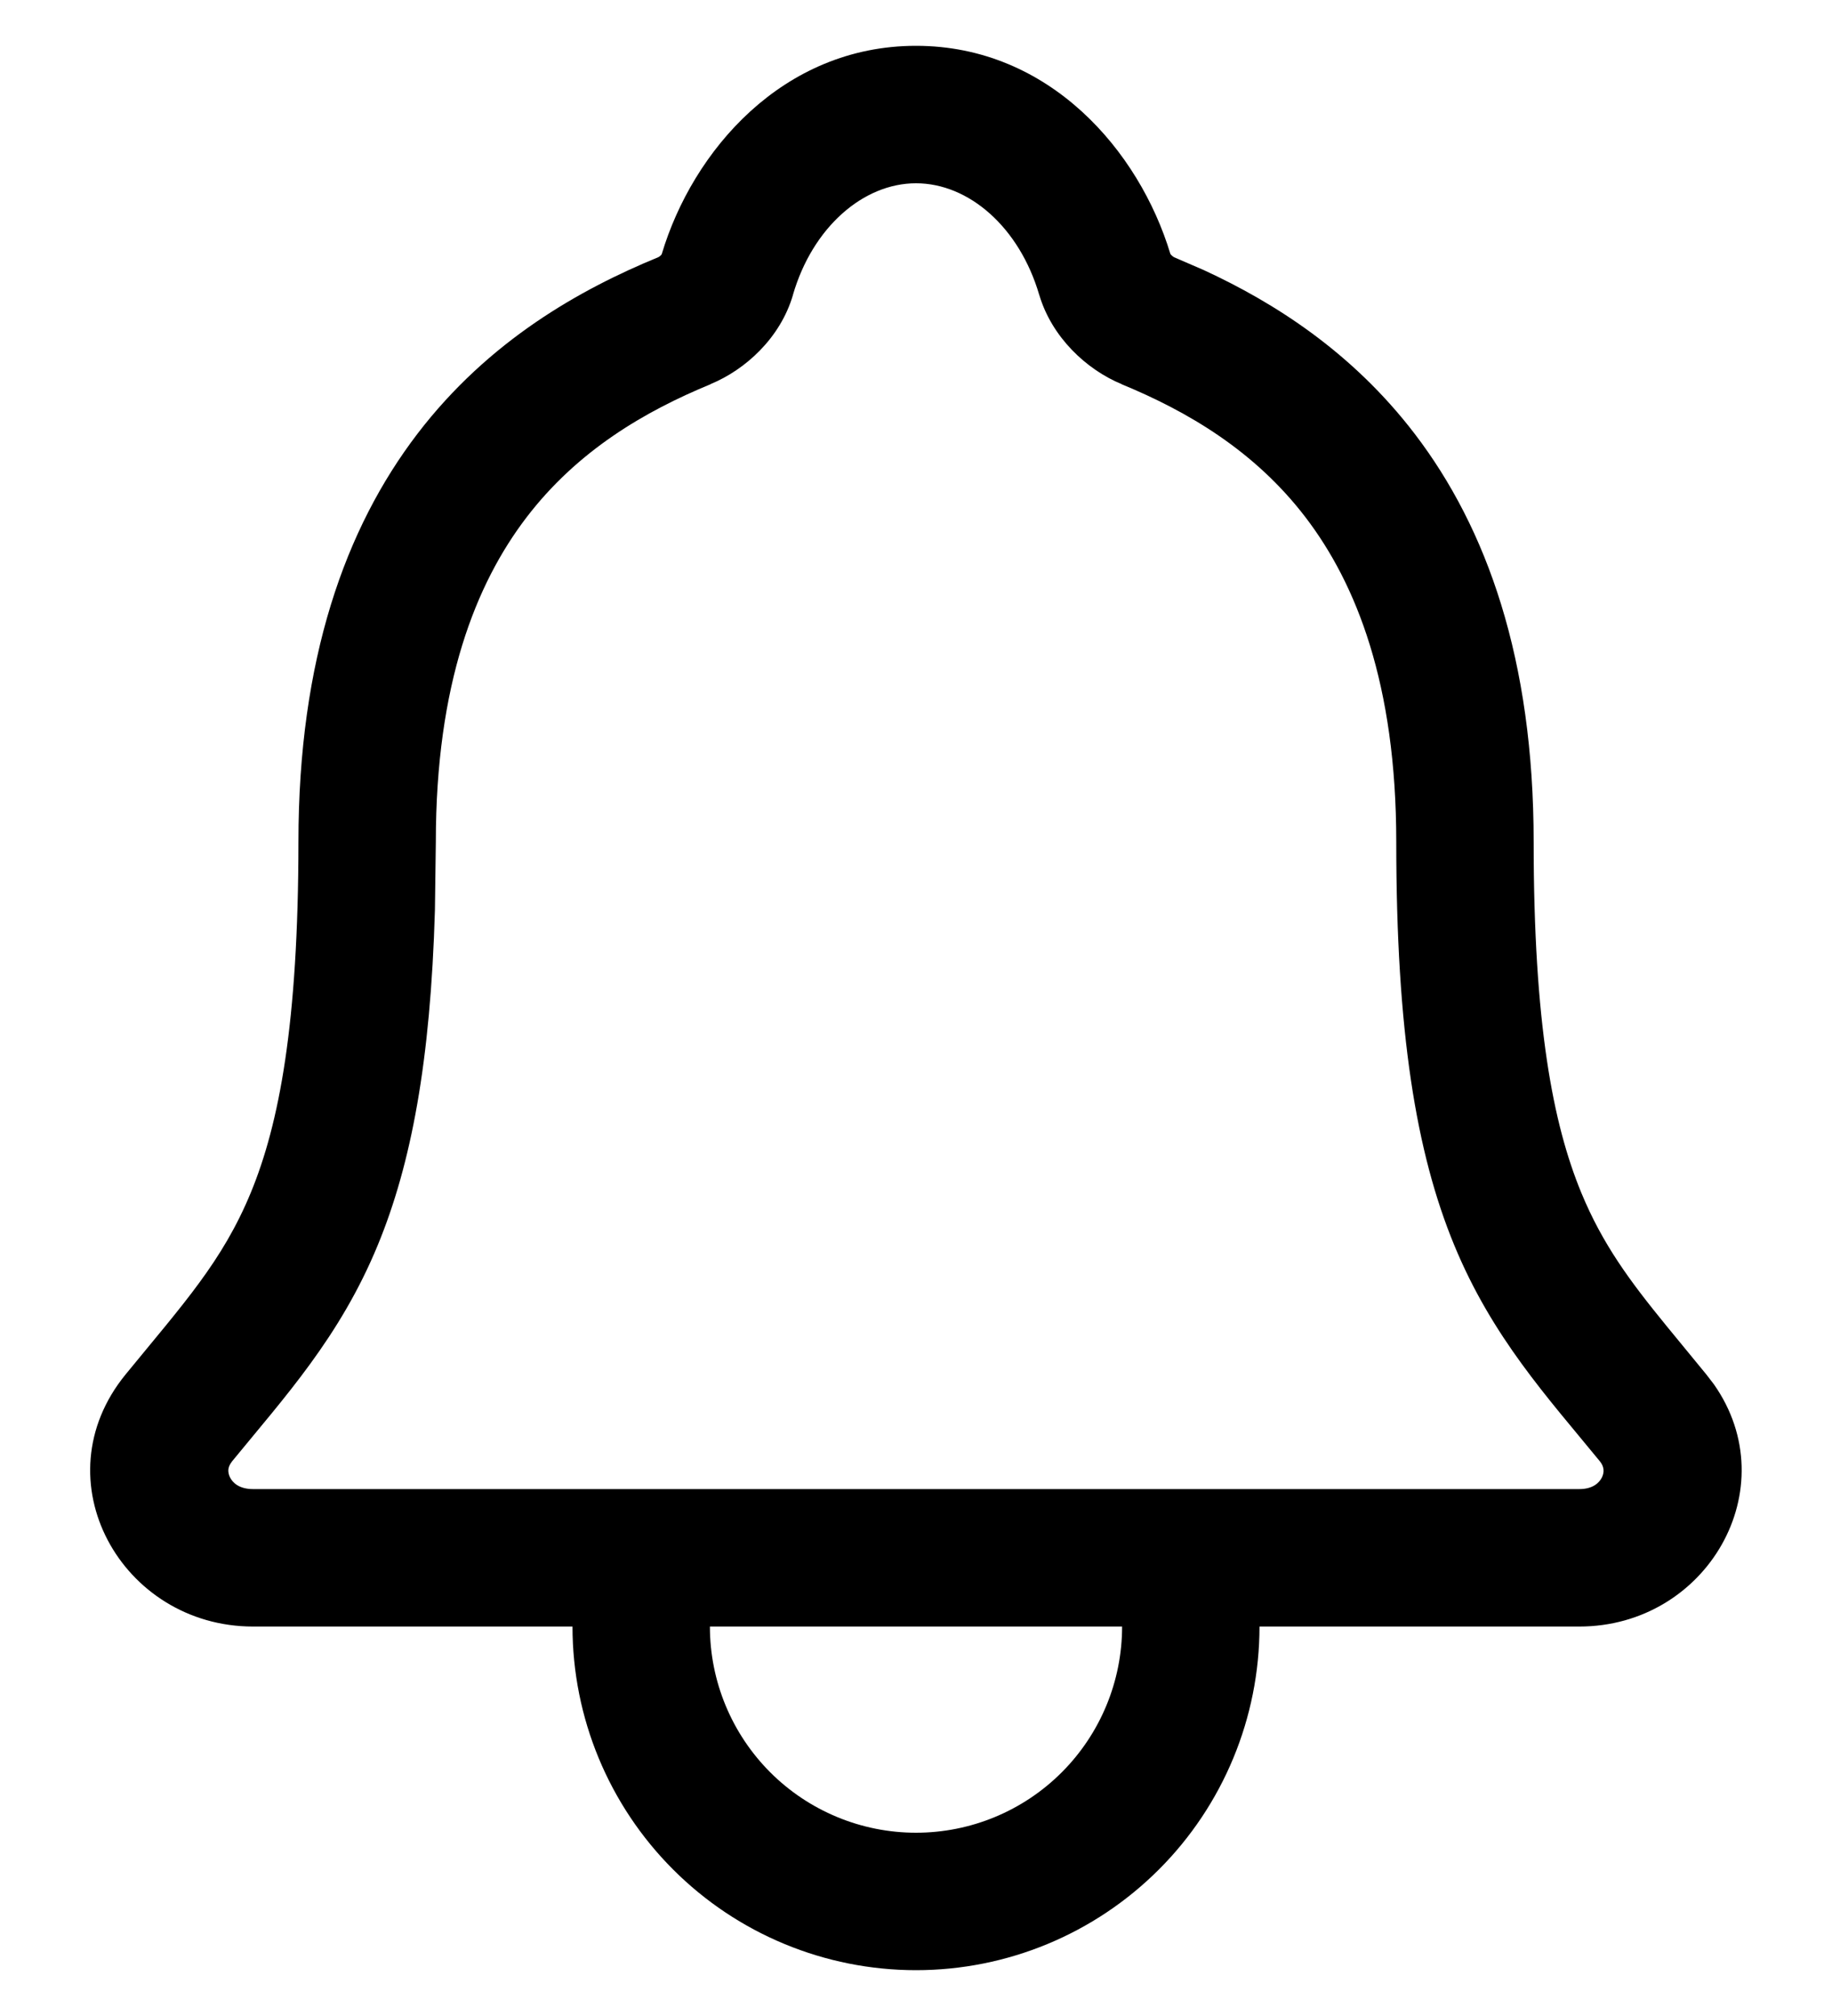 <svg width="20" height="22" viewBox="0 0 20 22" fill="none" xmlns="http://www.w3.org/2000/svg">
<path d="M7.75 17.75C7.75 18.347 7.987 18.919 8.409 19.341C8.831 19.763 9.404 20 10 20C10.597 20 11.169 19.763 11.591 19.341C12.013 18.919 12.25 18.347 12.25 17.75H7.75ZM15.243 9.188C15.243 7.463 14.806 6.37 14.253 5.646C13.694 4.915 12.96 4.488 12.245 4.193V4.192C11.86 4.033 11.483 3.68 11.346 3.219L11.345 3.217C11.129 2.481 10.578 2 10 2C9.423 2 8.871 2.482 8.657 3.216V3.218C8.52 3.687 8.138 4.035 7.756 4.192L7.757 4.193C7.041 4.488 6.307 4.915 5.748 5.646C5.196 6.368 4.758 7.461 4.758 9.188L4.748 9.932C4.7 11.586 4.489 12.704 4.124 13.588C3.709 14.594 3.104 15.249 2.533 15.948C2.504 15.985 2.495 16.015 2.493 16.037C2.491 16.063 2.496 16.093 2.512 16.124C2.54 16.179 2.609 16.25 2.763 16.25H17.241C17.39 16.25 17.458 16.181 17.487 16.125C17.517 16.065 17.513 16.005 17.466 15.947C16.895 15.249 16.291 14.594 15.876 13.588C15.459 12.578 15.243 11.262 15.243 9.188ZM16.743 9.188C16.743 11.177 16.954 12.267 17.263 13.016C17.496 13.579 17.791 13.977 18.192 14.468L18.628 14.999L18.711 15.107C19.507 16.242 18.635 17.75 17.241 17.75H13.75C13.75 18.744 13.355 19.698 12.652 20.401C11.948 21.105 10.995 21.5 10 21.5C9.006 21.5 8.051 21.105 7.348 20.401C6.645 19.698 6.25 18.744 6.25 17.75H2.763C1.327 17.75 0.43 16.151 1.371 14.999C2.004 14.225 2.427 13.767 2.738 13.015C3.047 12.266 3.257 11.175 3.258 9.188C3.258 7.192 3.77 5.764 4.557 4.734C5.338 3.713 6.337 3.156 7.186 2.807L7.198 2.8C7.205 2.795 7.213 2.788 7.219 2.781C7.221 2.779 7.223 2.776 7.224 2.774C7.56 1.648 8.544 0.5 10 0.5C11.456 0.5 12.438 1.647 12.777 2.771C12.778 2.773 12.781 2.777 12.785 2.781C12.792 2.788 12.8 2.796 12.808 2.801L12.817 2.807L13.141 2.947C13.911 3.302 14.761 3.841 15.445 4.735C16.232 5.765 16.743 7.194 16.743 9.188Z" fill="black"/>
</svg>
